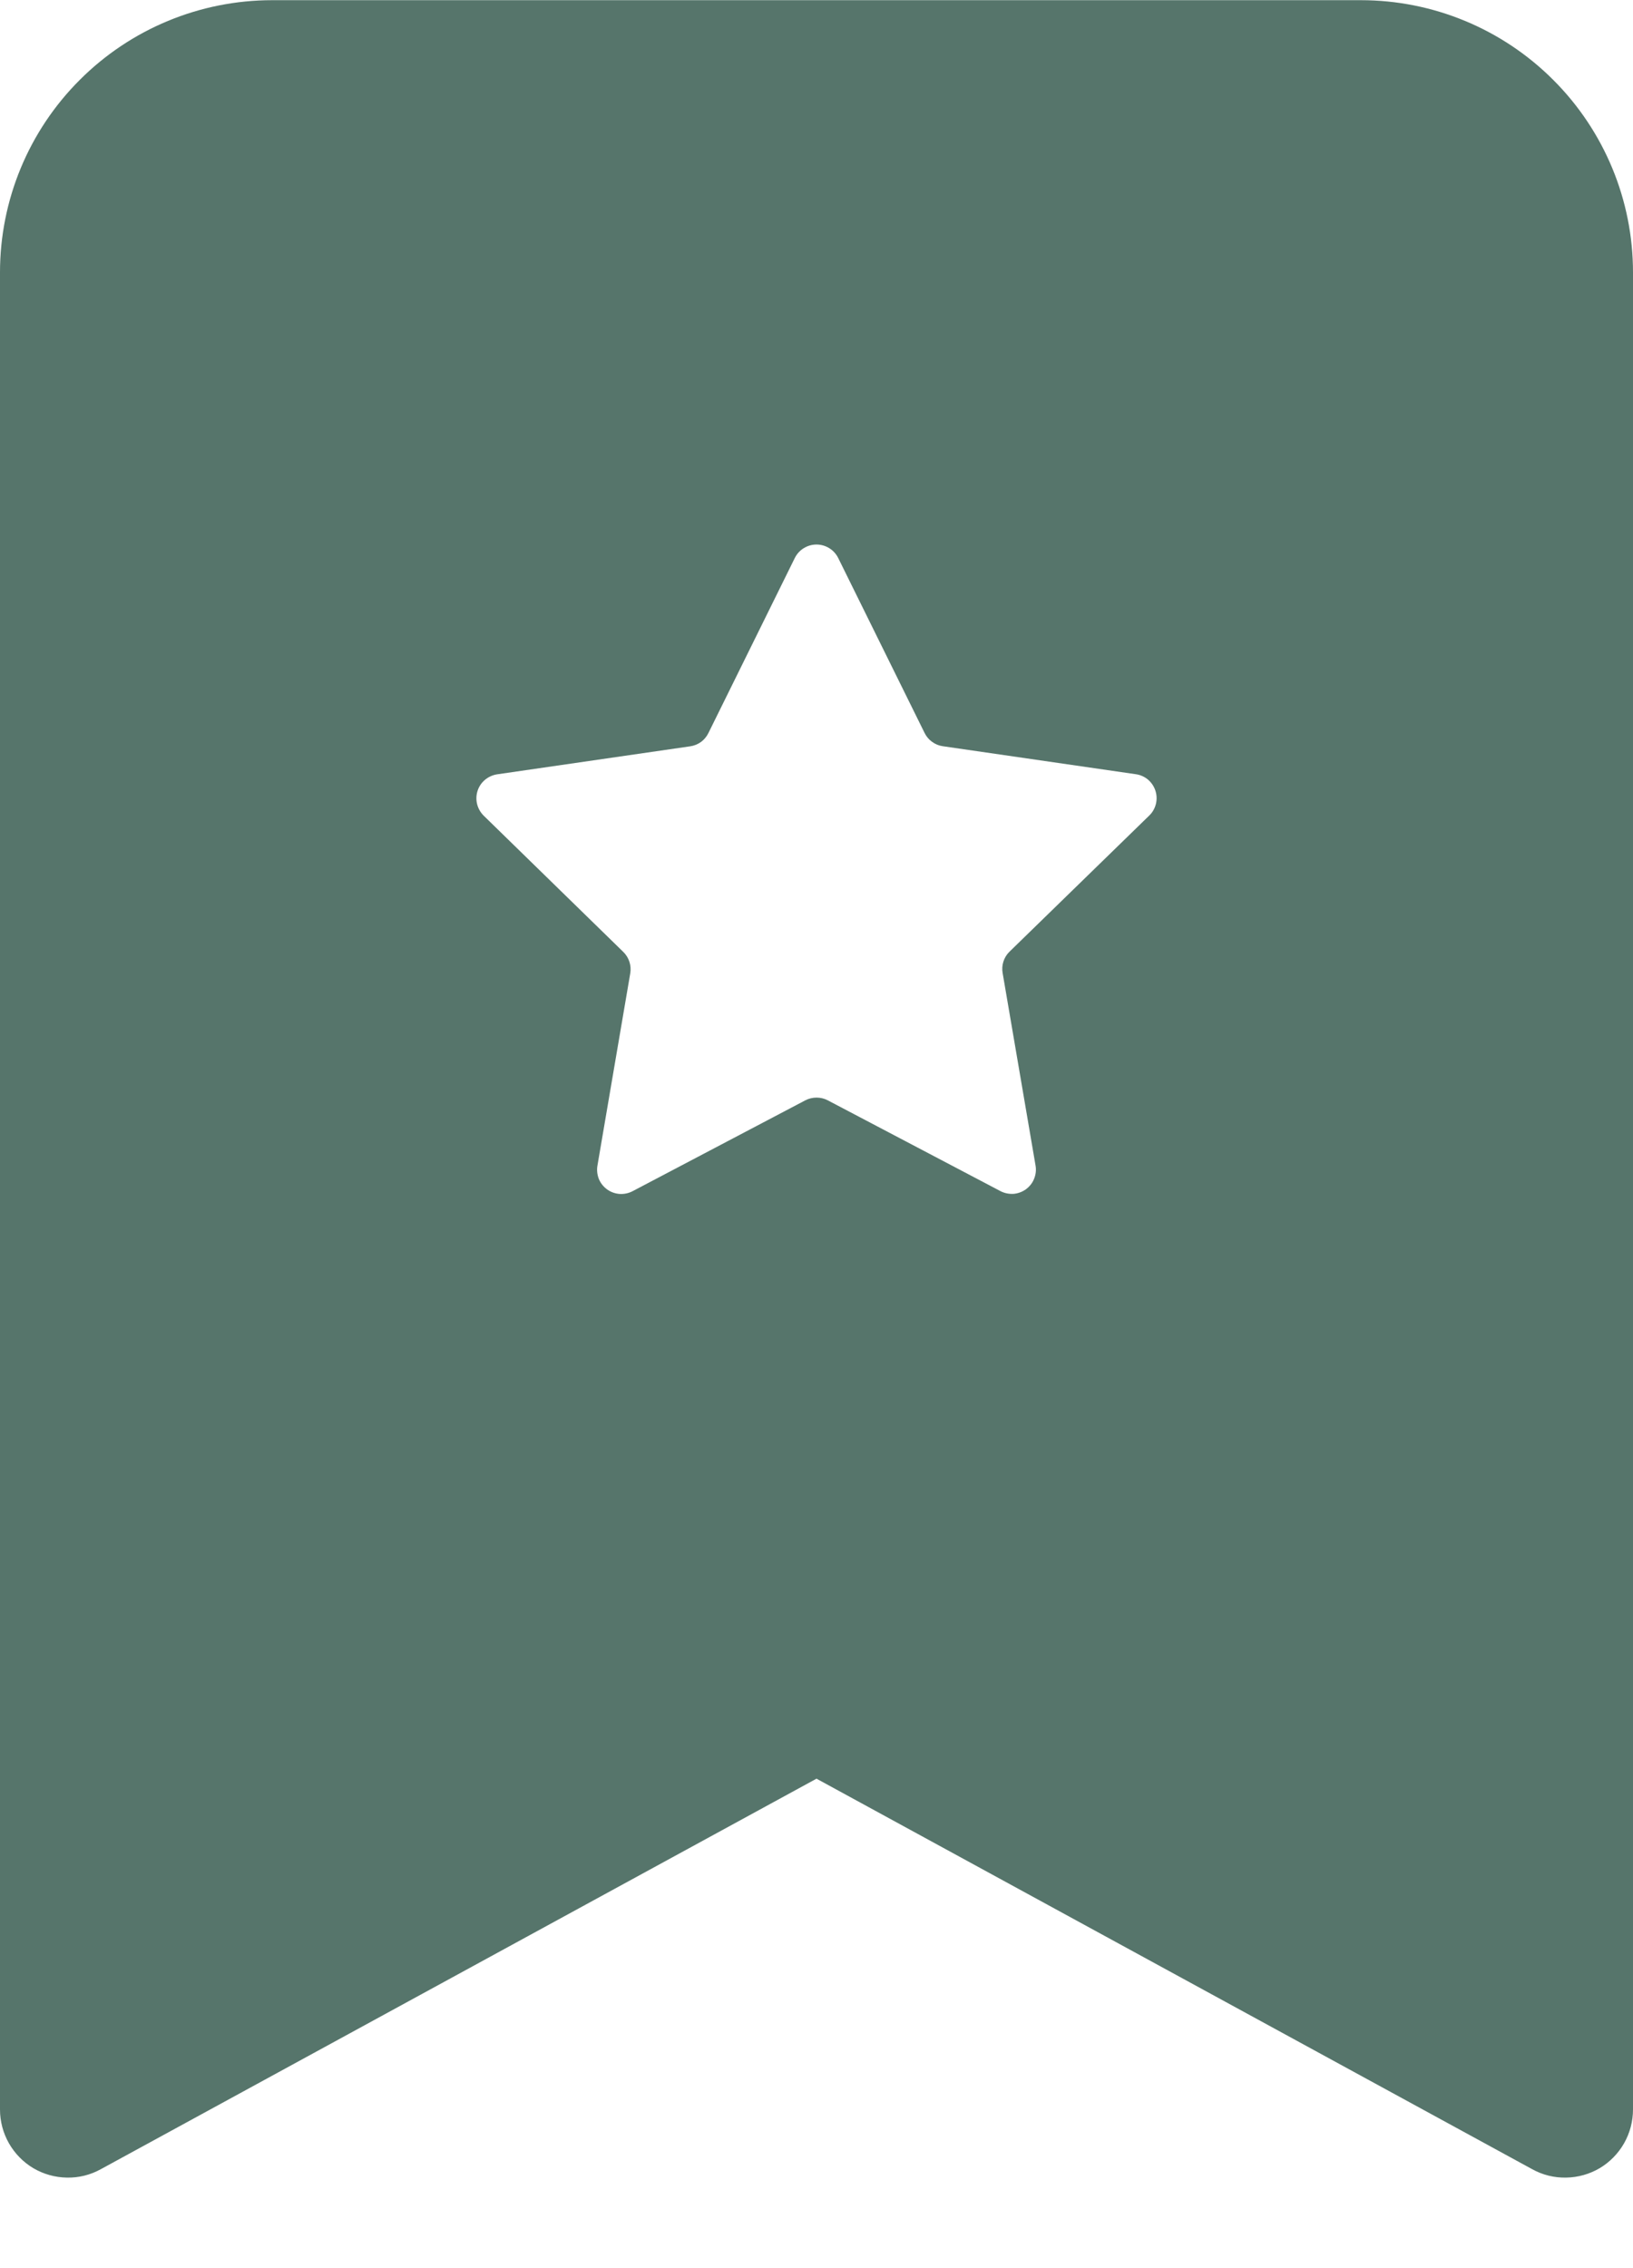<svg width="18" height="25" viewBox="0 0 18 25" fill="none" xmlns="http://www.w3.org/2000/svg">
<path fill-rule="evenodd" clip-rule="evenodd" d="M2.00803e-07 23.252V3.002C2.00803e-07 2.206 0.316 1.443 0.879 0.881C1.441 0.318 2.204 0.002 3 0.002L15 0.002C15.796 0.002 16.559 0.318 17.121 0.881C17.684 1.443 18 2.206 18 3.002V23.252C18 23.382 17.966 23.51 17.902 23.623C17.837 23.737 17.745 23.831 17.633 23.898C17.521 23.964 17.393 24 17.263 24.002C17.133 24.005 17.004 23.973 16.89 23.91L9 19.605L1.11 23.91C0.996 23.973 0.867 24.005 0.737 24.002C0.607 24 0.479 23.964 0.367 23.898C0.255 23.831 0.163 23.737 0.098 23.623C0.034 23.51 -9.50907e-05 23.382 2.00803e-07 23.252ZM9.24 6.152C9.218 6.107 9.184 6.069 9.142 6.043C9.099 6.016 9.05 6.002 9 6.002C8.95 6.002 8.901 6.016 8.858 6.043C8.816 6.069 8.782 6.107 8.76 6.152L7.809 8.079C7.79 8.118 7.762 8.152 7.727 8.178C7.692 8.203 7.651 8.22 7.608 8.226L5.478 8.535C5.429 8.543 5.383 8.564 5.345 8.596C5.307 8.628 5.279 8.67 5.264 8.717C5.249 8.764 5.247 8.815 5.259 8.863C5.271 8.911 5.296 8.955 5.331 8.99L6.87 10.492C6.933 10.553 6.962 10.642 6.947 10.729L6.585 12.85C6.577 12.898 6.583 12.949 6.601 12.995C6.62 13.041 6.651 13.08 6.692 13.11C6.732 13.139 6.779 13.156 6.829 13.16C6.878 13.163 6.928 13.153 6.972 13.13L8.877 12.128C8.915 12.108 8.958 12.098 9.001 12.098C9.044 12.098 9.086 12.108 9.124 12.128L11.03 13.13C11.073 13.152 11.123 13.162 11.172 13.159C11.221 13.155 11.269 13.137 11.309 13.108C11.348 13.079 11.38 13.04 11.398 12.994C11.417 12.948 11.423 12.898 11.415 12.85L11.052 10.727C11.044 10.684 11.047 10.64 11.06 10.599C11.073 10.558 11.096 10.52 11.127 10.49L12.669 8.988C12.704 8.954 12.729 8.91 12.741 8.862C12.753 8.813 12.751 8.763 12.736 8.716C12.721 8.669 12.693 8.627 12.655 8.594C12.617 8.562 12.571 8.541 12.522 8.534L10.392 8.225C10.349 8.219 10.308 8.202 10.273 8.176C10.238 8.151 10.21 8.117 10.191 8.078L9.24 6.152Z" fill="#56756B"/>
</svg>

